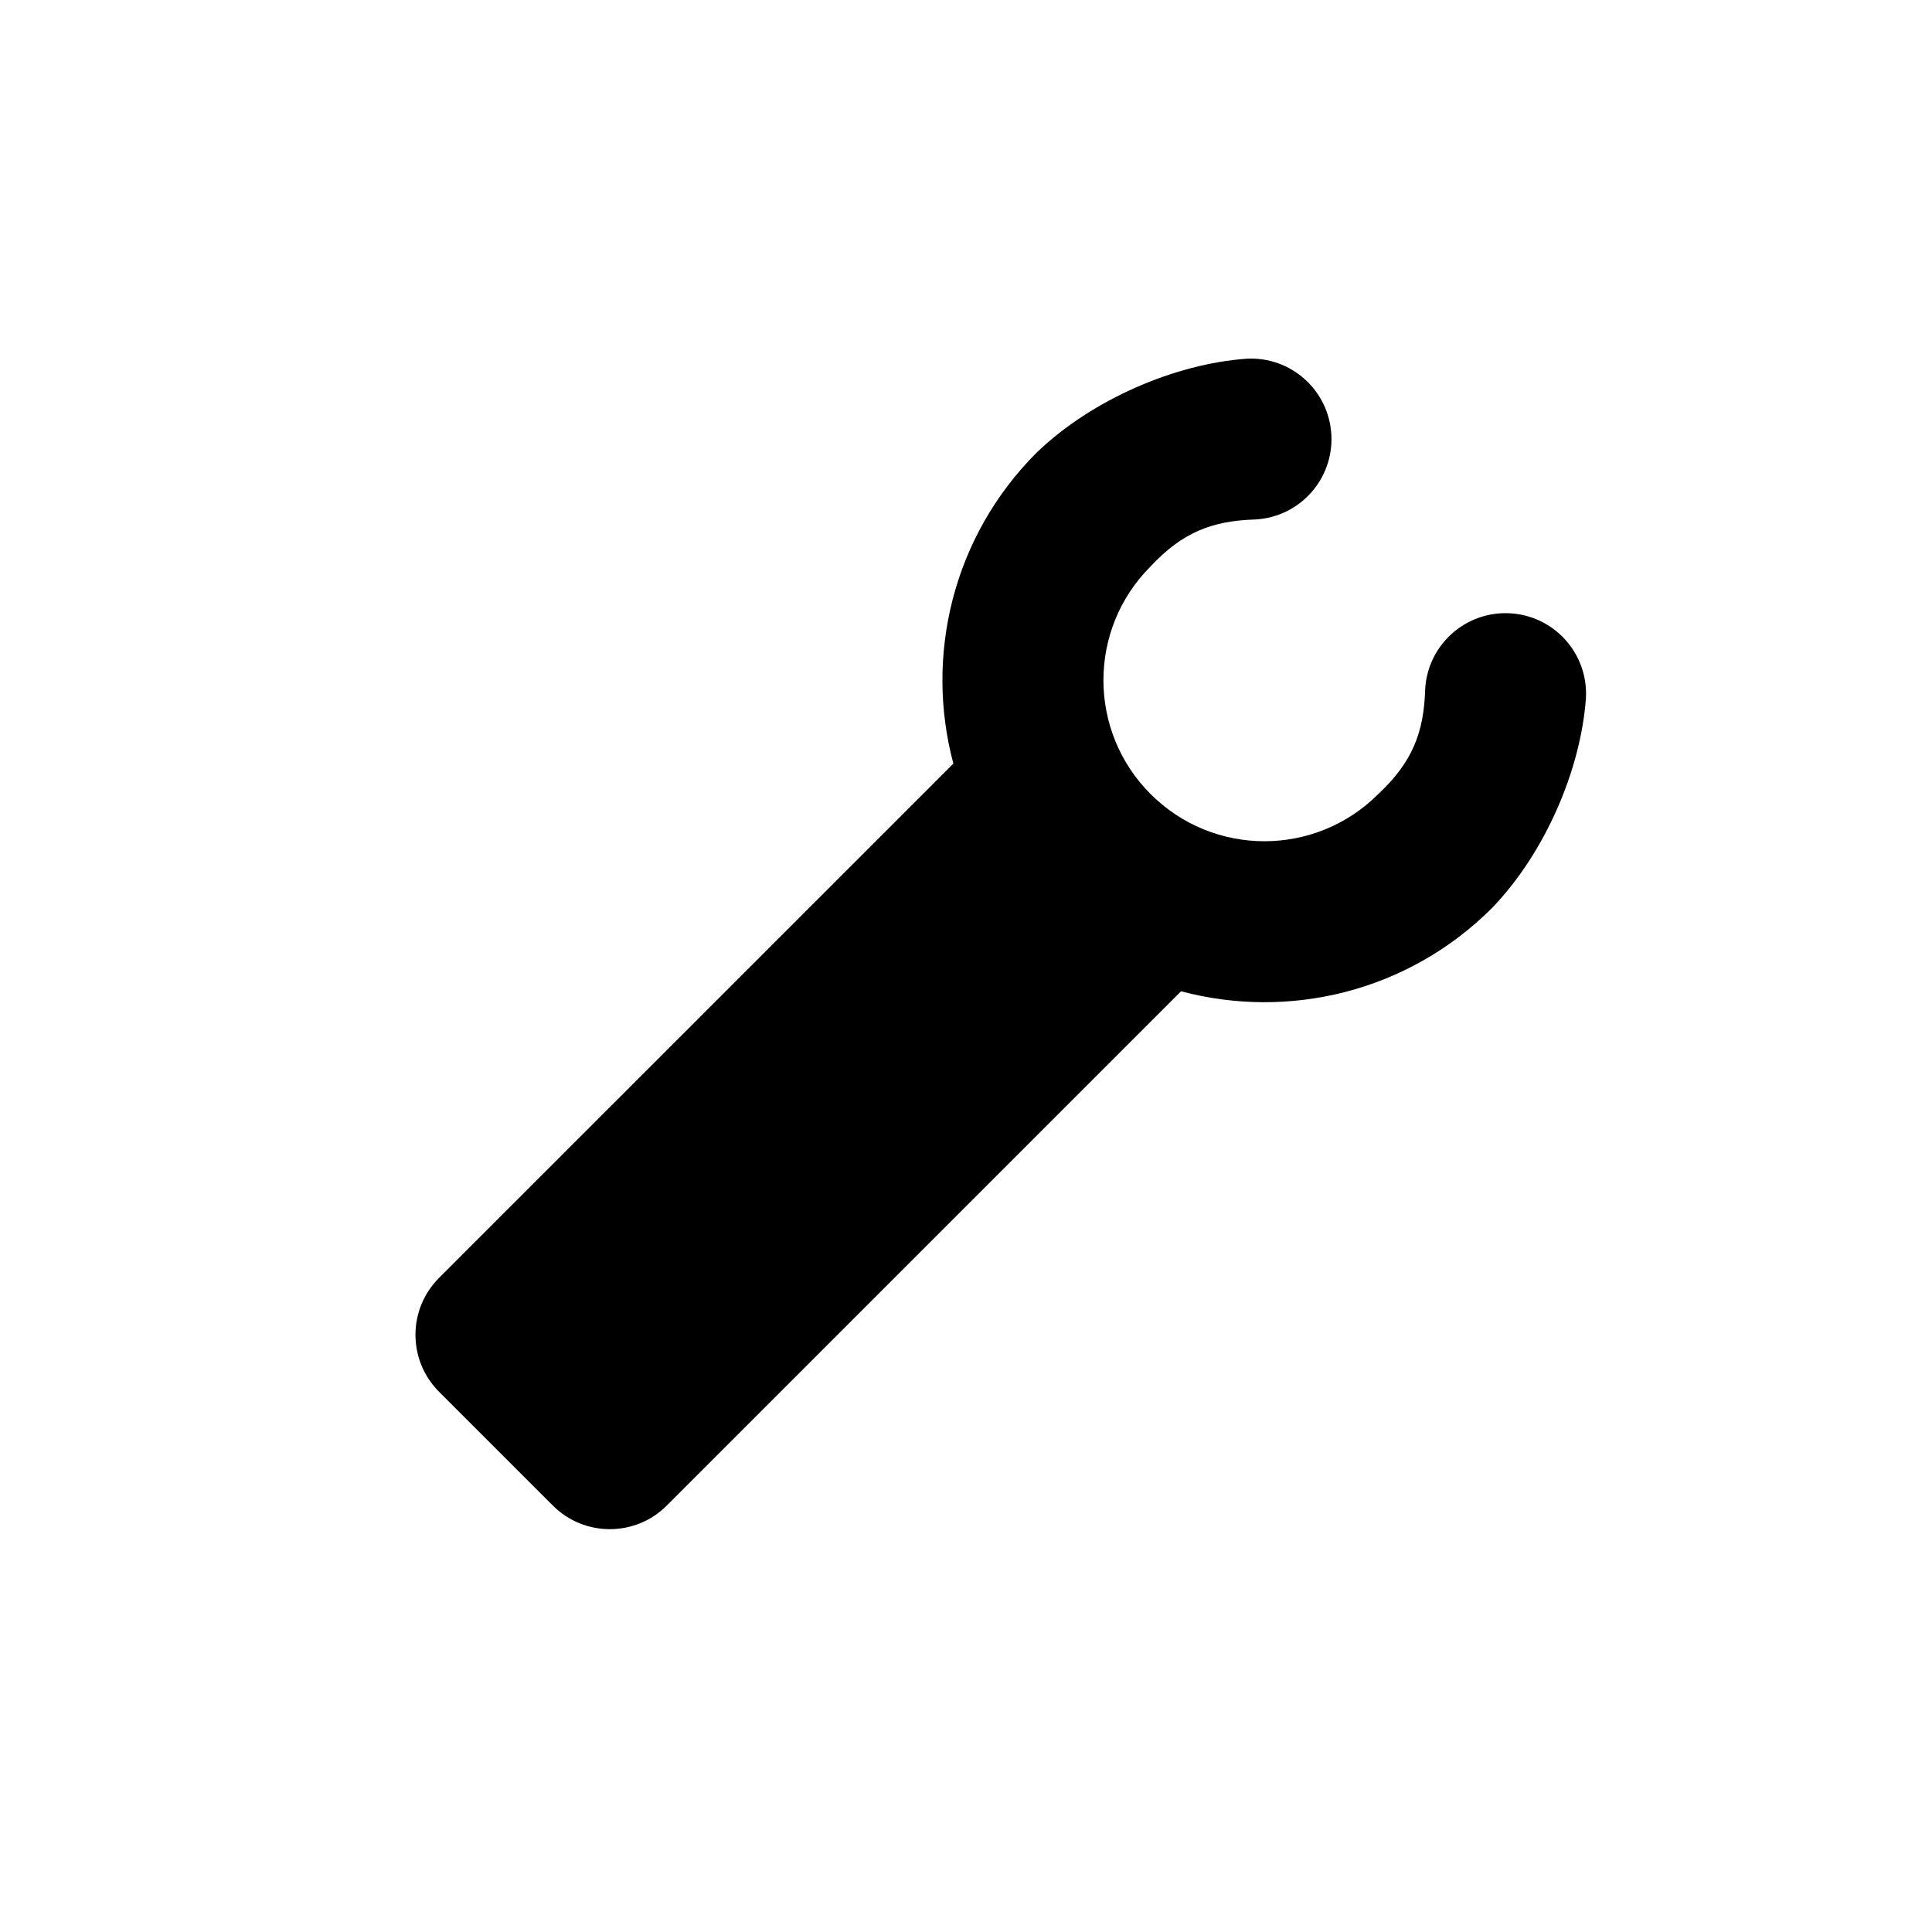 <svg width="48" height="48" viewBox="0 0 48 48" fill="none" xmlns="http://www.w3.org/2000/svg">
<path fill-rule="evenodd" clip-rule="evenodd" d="M31.191 12.906C32.294 12.845 33.138 11.902 33.077 10.799C33.016 9.696 32.073 8.851 30.97 8.912C29.212 9.038 27.146 9.909 25.757 11.243C23.663 13.337 22.973 16.303 23.686 18.972L10.908 31.749C10.127 32.53 10.127 33.797 10.908 34.578L13.736 37.406C14.518 38.187 15.784 38.187 16.565 37.406L29.343 24.628C32.011 25.341 34.977 24.651 37.071 22.557C38.405 21.169 39.276 19.102 39.402 17.345C39.463 16.242 38.618 15.298 37.516 15.237C36.413 15.176 35.469 16.02 35.408 17.123C35.377 18.21 35.081 18.943 34.243 19.728C32.681 21.291 30.148 21.291 28.586 19.728C27.024 18.166 27.024 15.634 28.586 14.072C29.371 13.233 30.104 12.938 31.191 12.906Z" fill="black"/>
</svg>
